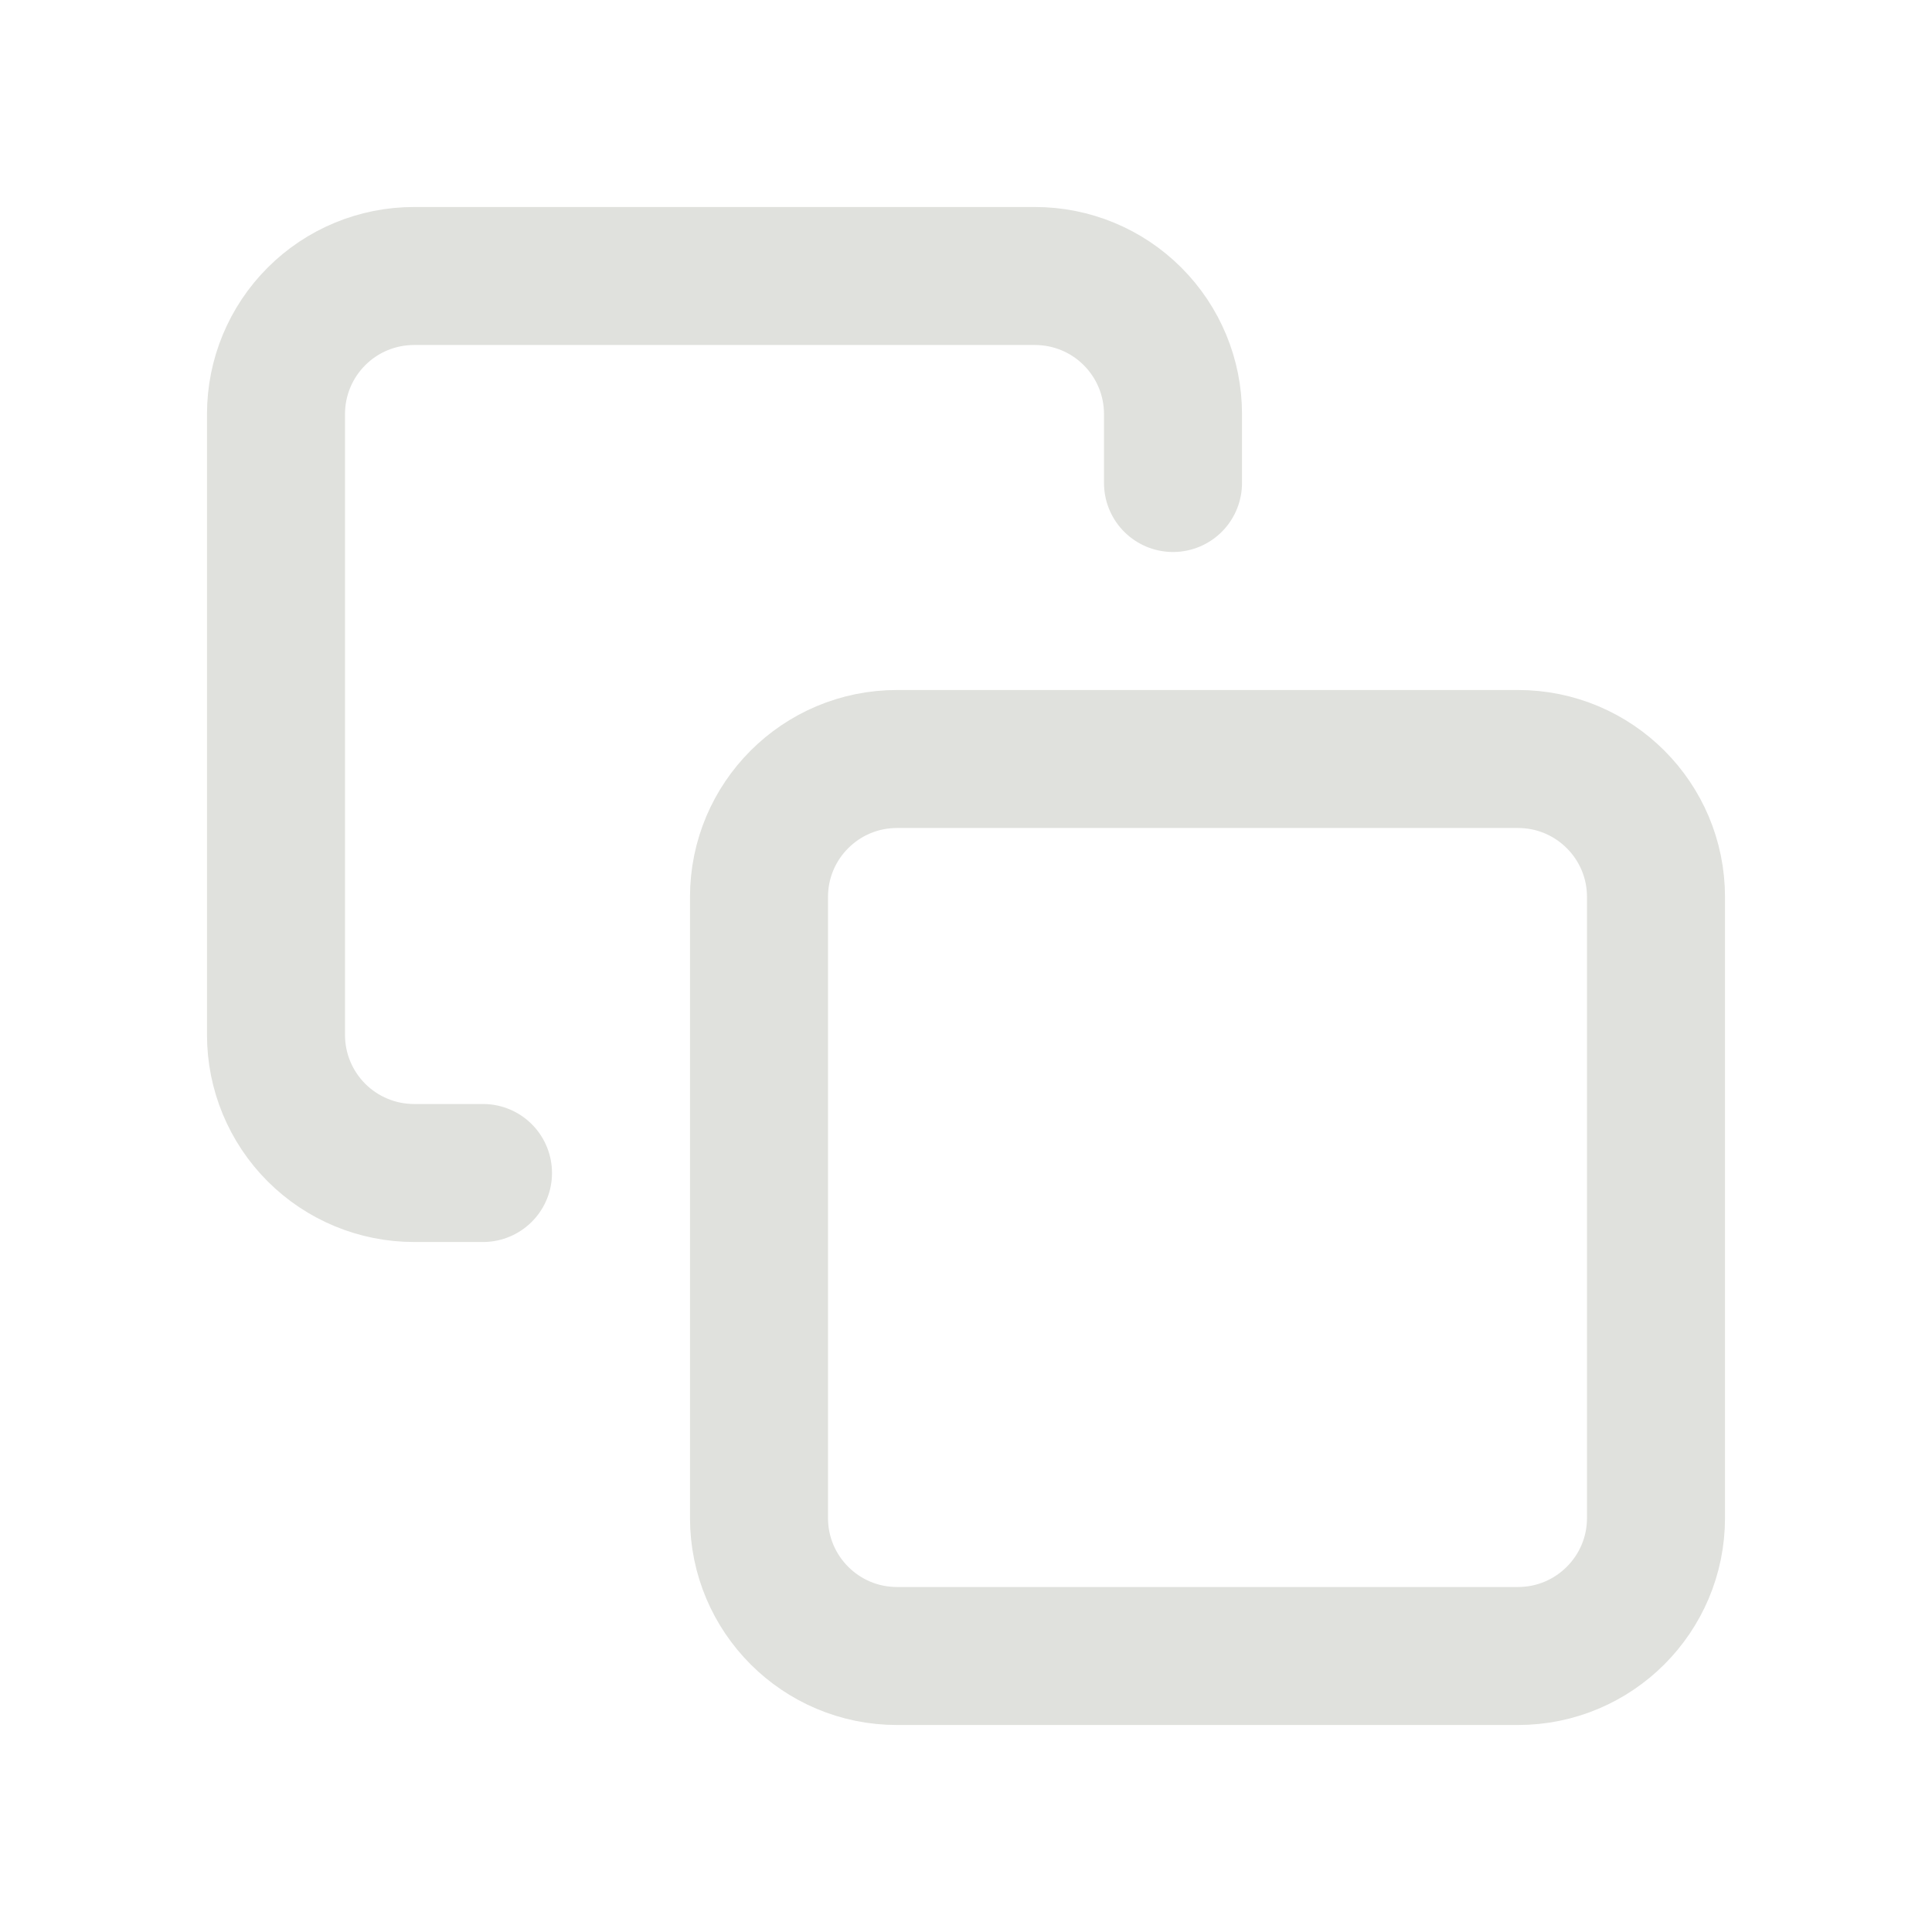 <svg width="28" height="28" viewBox="0 0 28 28" fill="none" xmlns="http://www.w3.org/2000/svg">
<path d="M22 11H13C11.895 11 11 11.895 11 13V22C11 23.104 11.895 24 13 24H22C23.105 24 24 23.104 24 22V13C24 11.895 23.105 11 22 11Z" stroke="#E0E1DD" stroke-width="2" stroke-linecap="round" stroke-linejoin="round"/>
<path d="M7 17H6C5.47 17 4.961 16.789 4.586 16.414C4.211 16.039 4 15.53 4 15V6C4 5.469 4.211 4.961 4.586 4.586C4.961 4.21 5.47 4 6 4H15C15.53 4 16.039 4.21 16.414 4.586C16.789 4.961 17 5.469 17 6V7" stroke="#E0E1DD" stroke-width="2" stroke-linecap="round" stroke-linejoin="round"/>
</svg>

